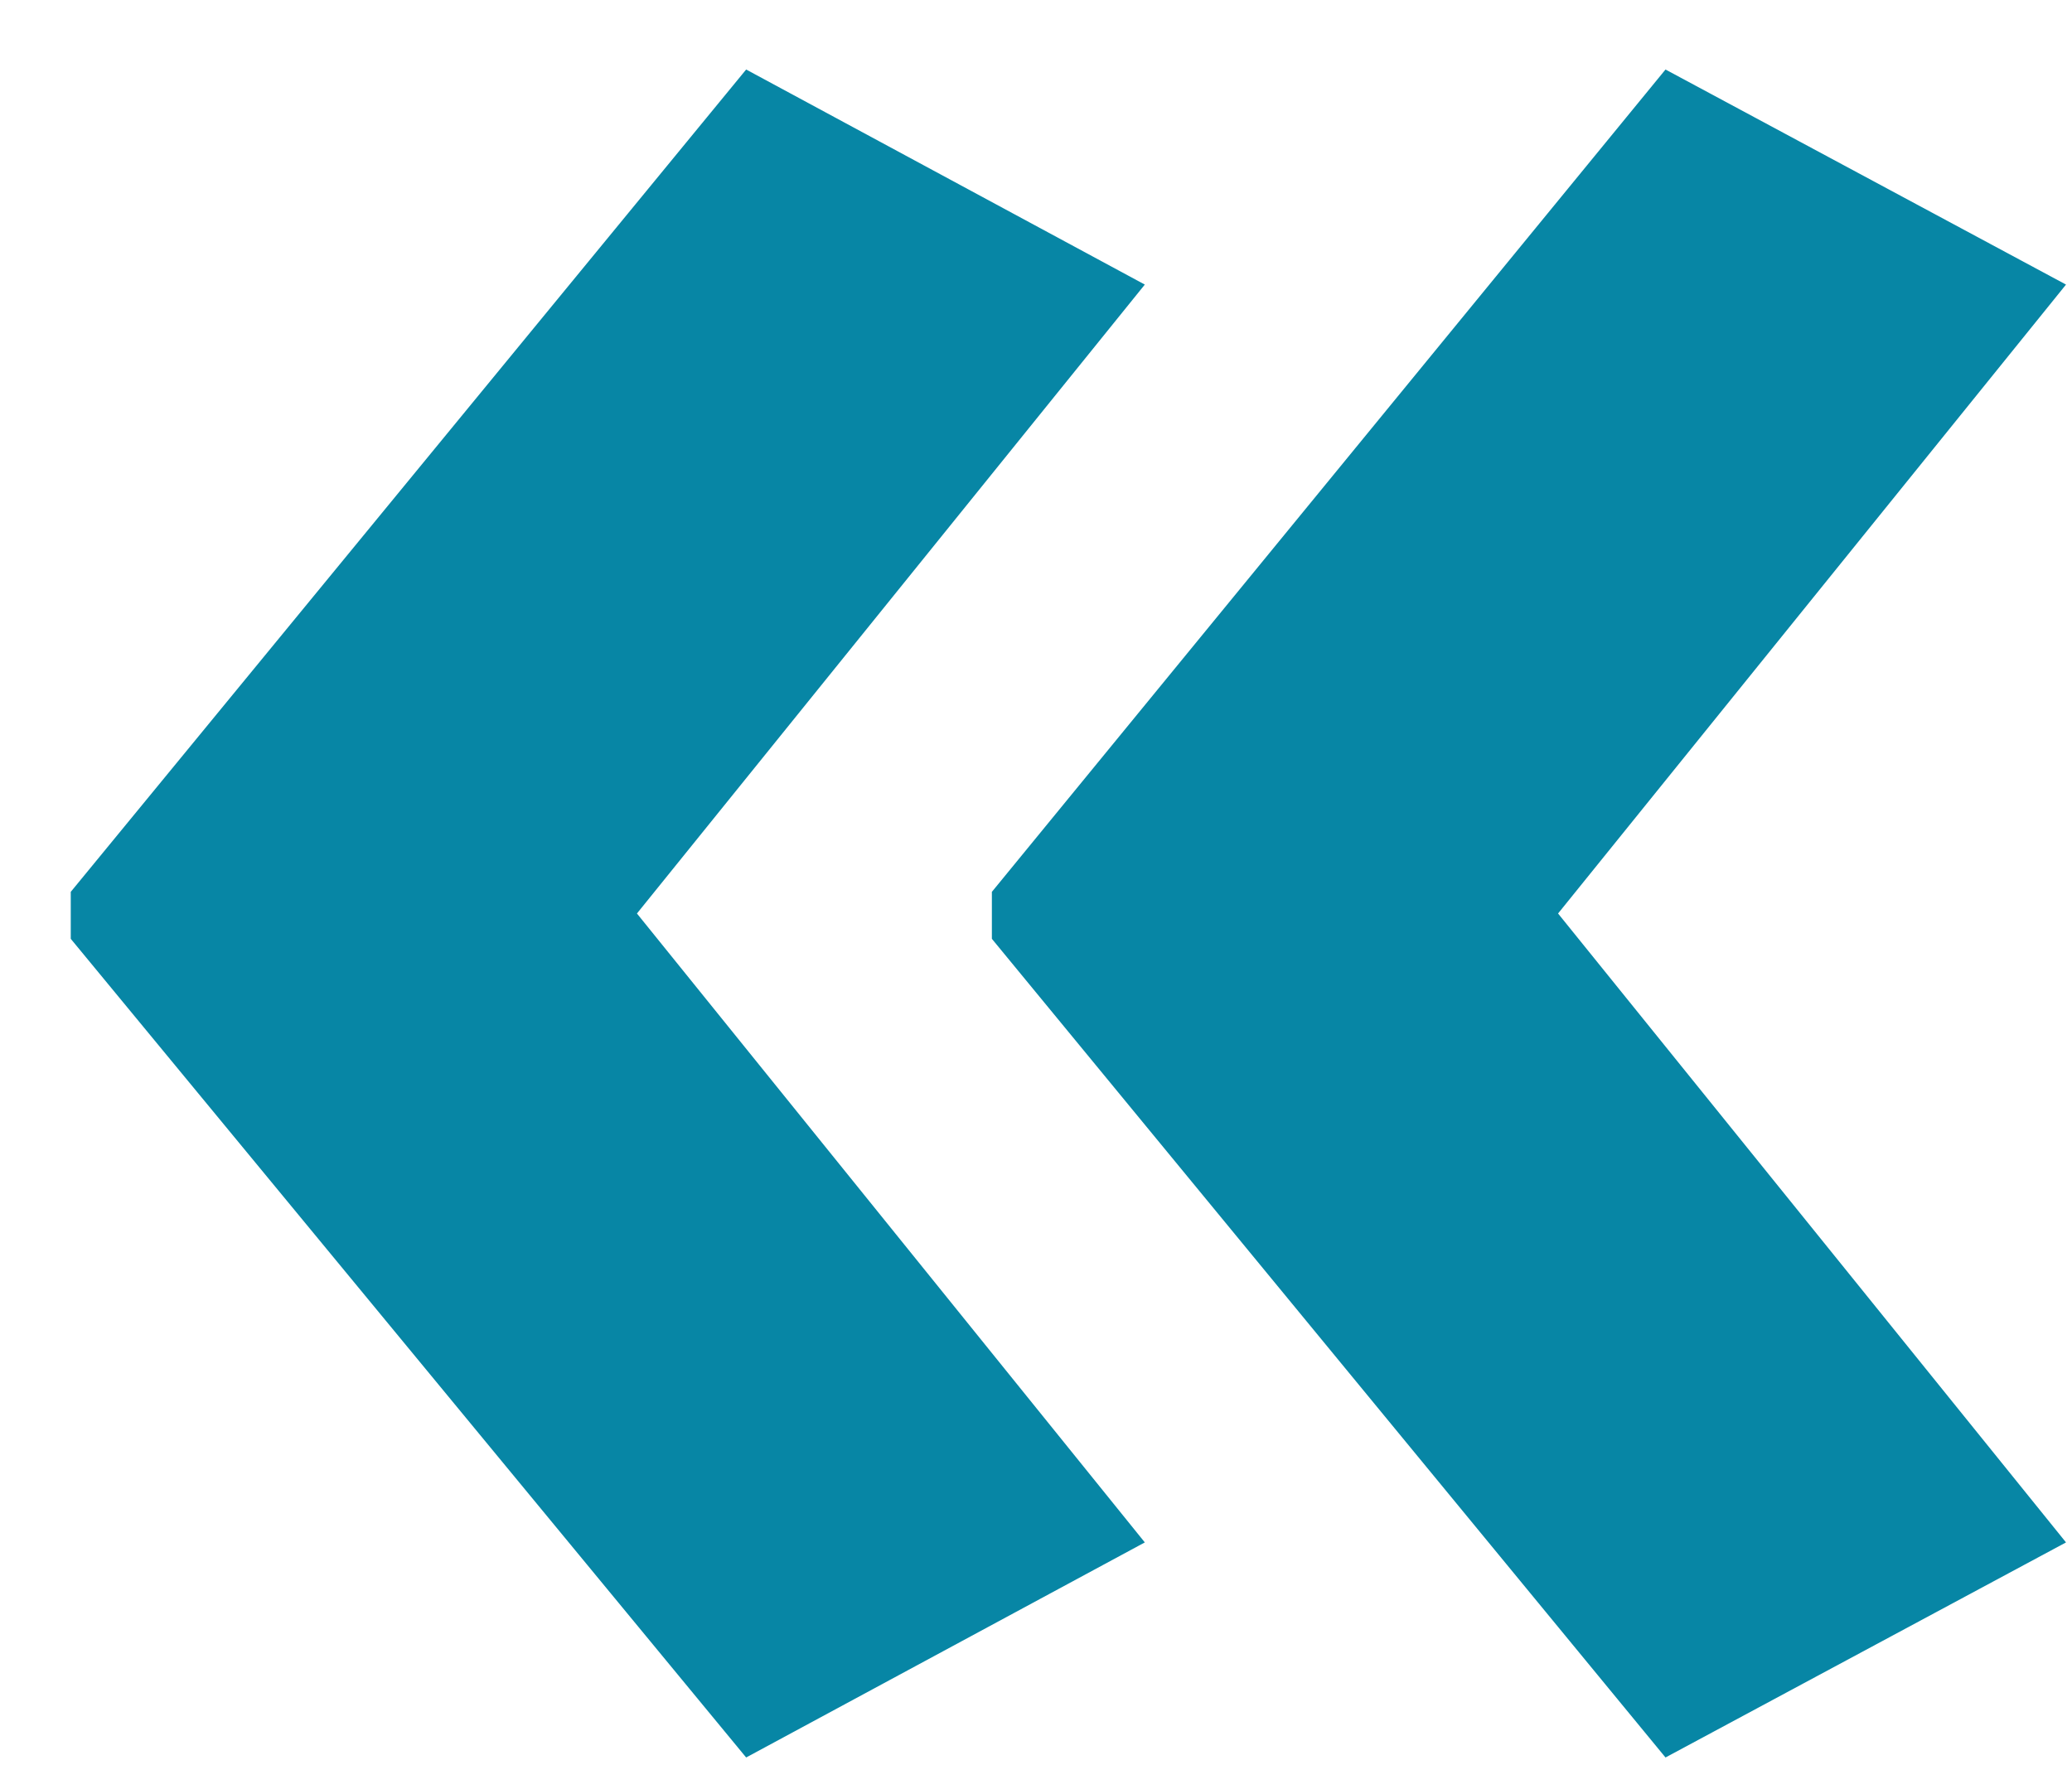 <svg width="27" height="23" viewBox="0 0 27 23" fill="none" xmlns="http://www.w3.org/2000/svg">
<path d="M0.922 11.624L9.723 0.906L14.918 3.709L8.3 11.906L14.918 20.103L9.723 22.906L0.922 12.236V11.624ZM12.925 11.624L21.703 0.906L26.922 3.709L20.303 11.906L26.922 20.103L21.703 22.906L12.925 12.236V11.624Z" fill="#0786A5"/>
</svg>
